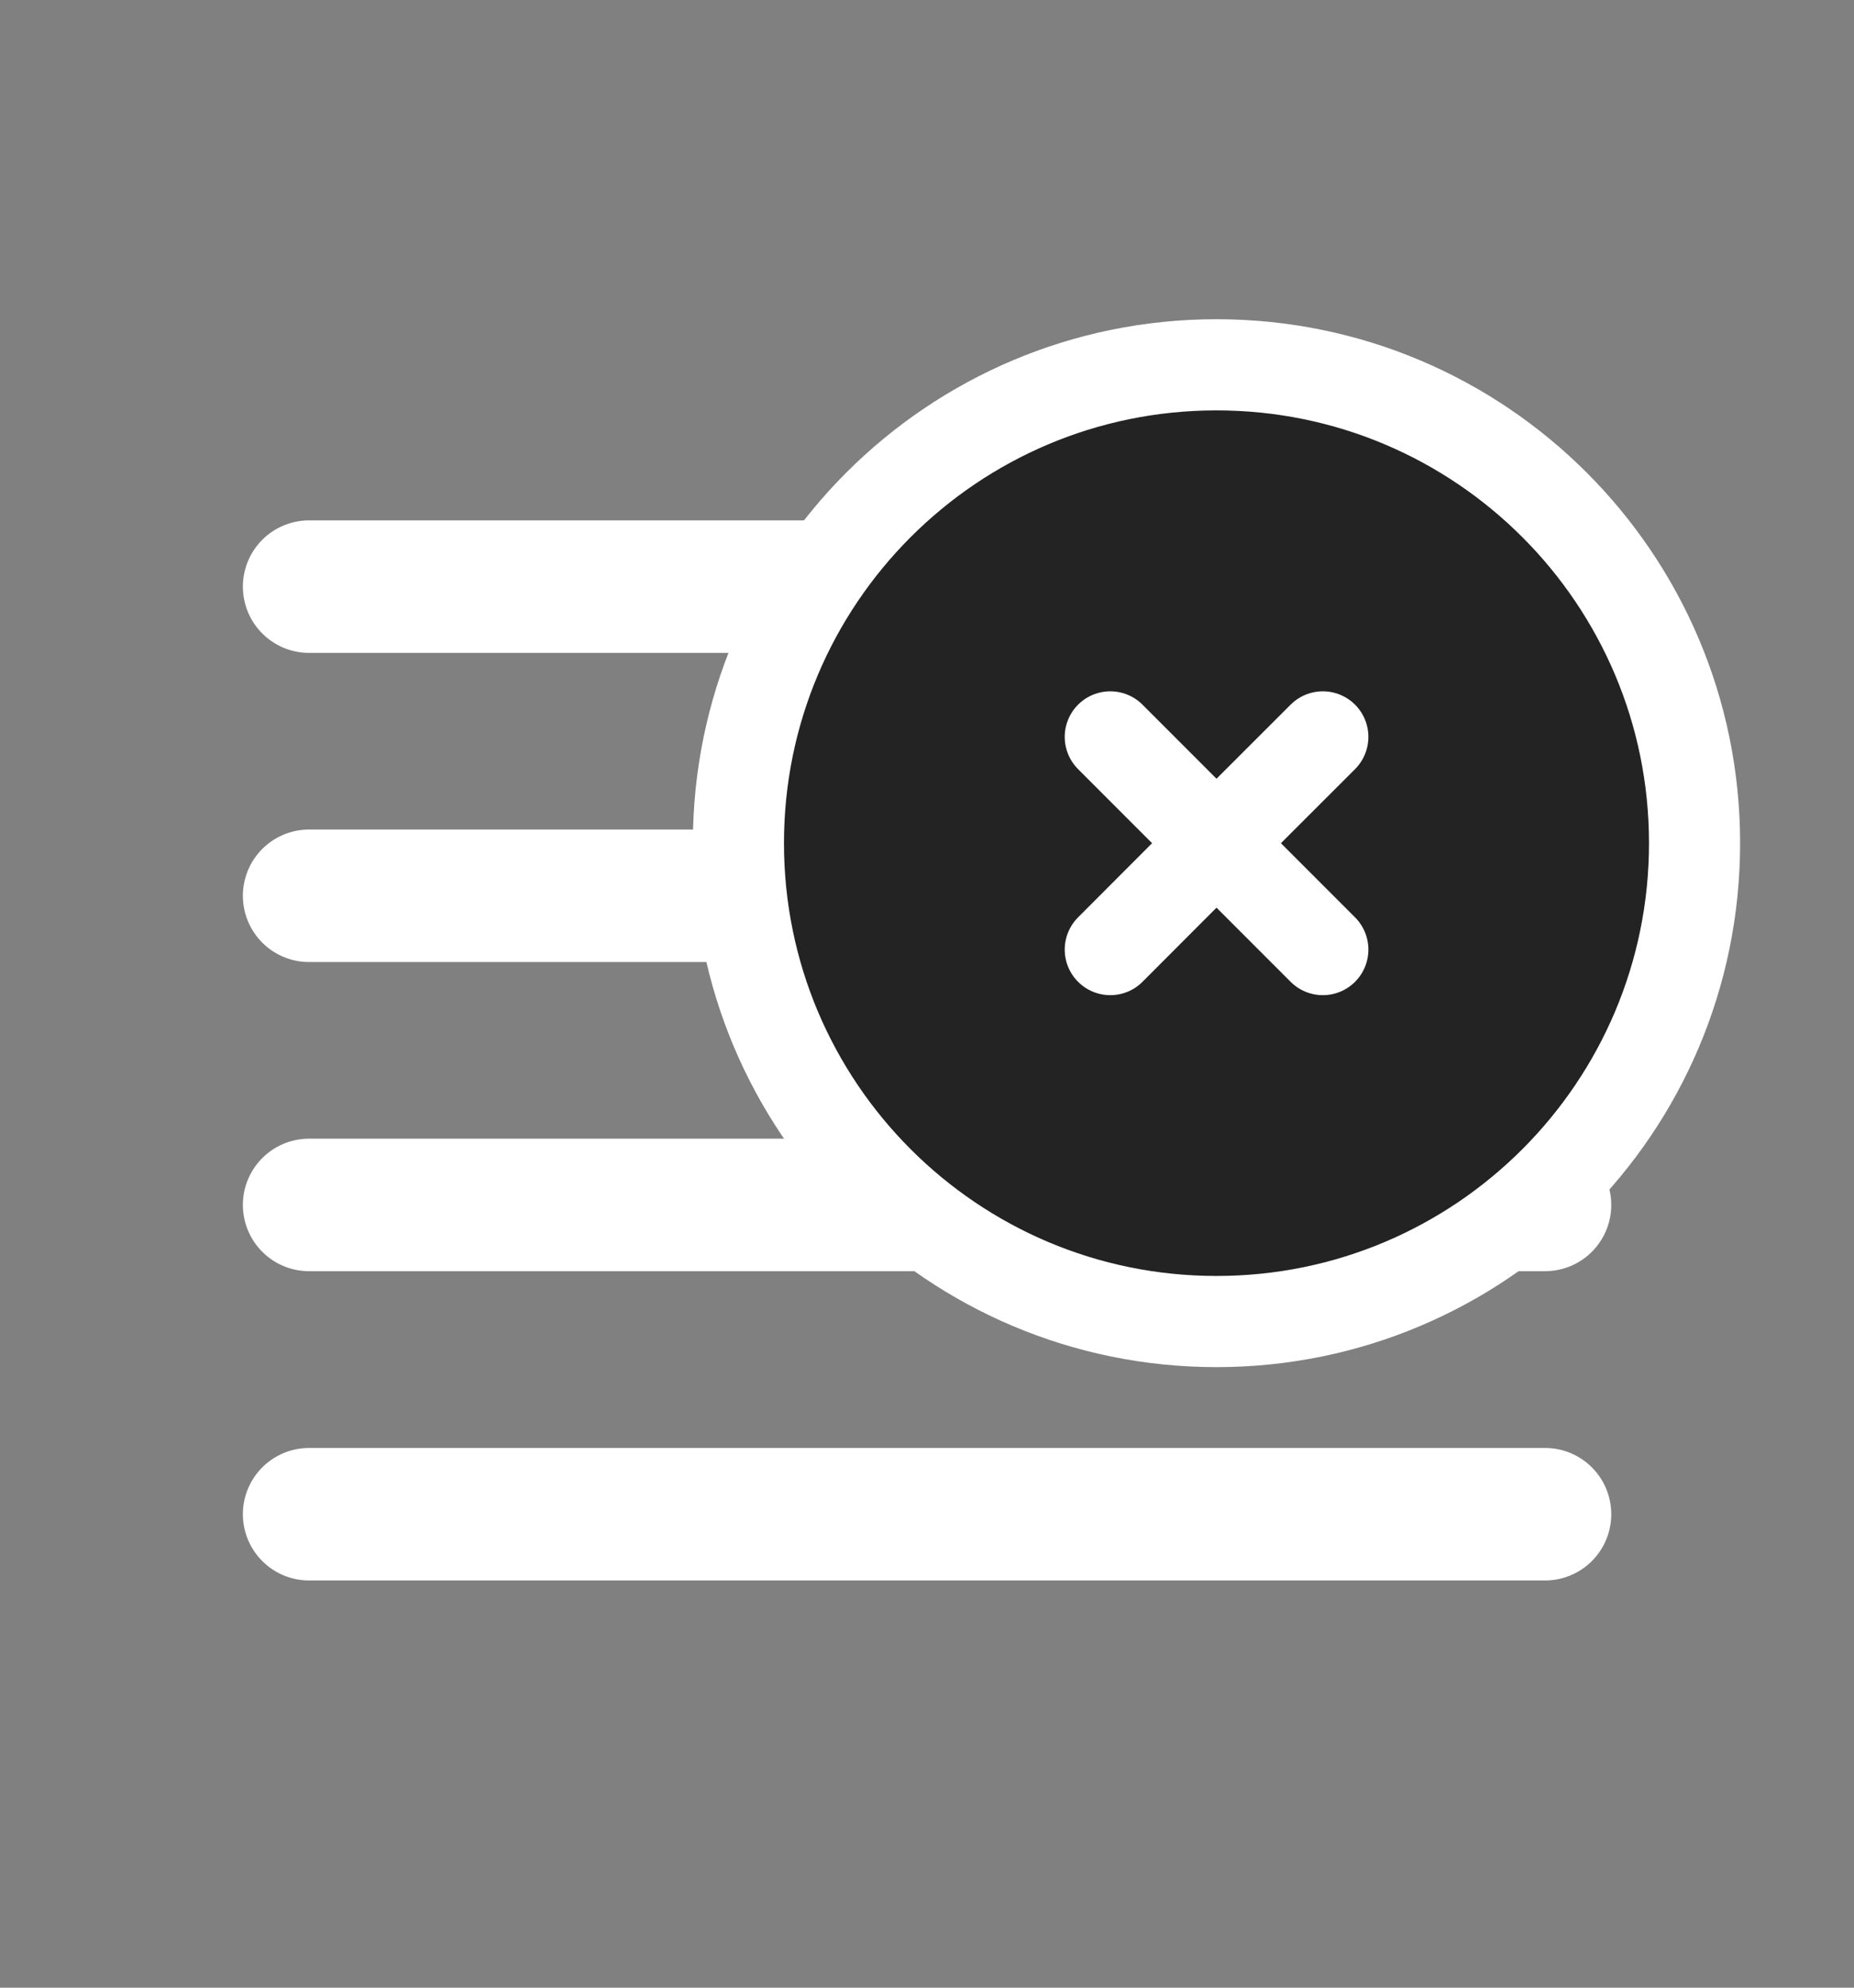 <svg width="14" height="15" viewBox="0 0 14 15" fill="none" xmlns="http://www.w3.org/2000/svg">
<rect x="0" y="0" width="14" height="15" fill="#808080" stroke="none"/>
<path d="M2.334 4.427H11.667M2.334 6.76H11.667M2.334 9.093H11.667M2.334 11.427H11.667" stroke="white" stroke-linecap="round" stroke-linejoin="round"/>
<path d="M12.796 6.363C12.796 8.357 11.18 9.973 9.186 9.973C7.192 9.973 5.576 8.357 5.576 6.363C5.576 4.369 7.192 2.753 9.186 2.753C11.18 2.753 12.796 4.369 12.796 6.363Z" fill="#232323"/>
<path d="M8.384 7.166L9.186 6.363M9.186 6.363L9.989 5.561M9.186 6.363L8.384 5.561M9.186 6.363L9.989 7.166M12.796 6.363C12.796 8.357 11.18 9.973 9.186 9.973C7.192 9.973 5.576 8.357 5.576 6.363C5.576 4.369 7.192 2.753 9.186 2.753C11.18 2.753 12.796 4.369 12.796 6.363Z" stroke="white" stroke-width="0.688" stroke-linecap="round" stroke-linejoin="round"/>
</svg>

